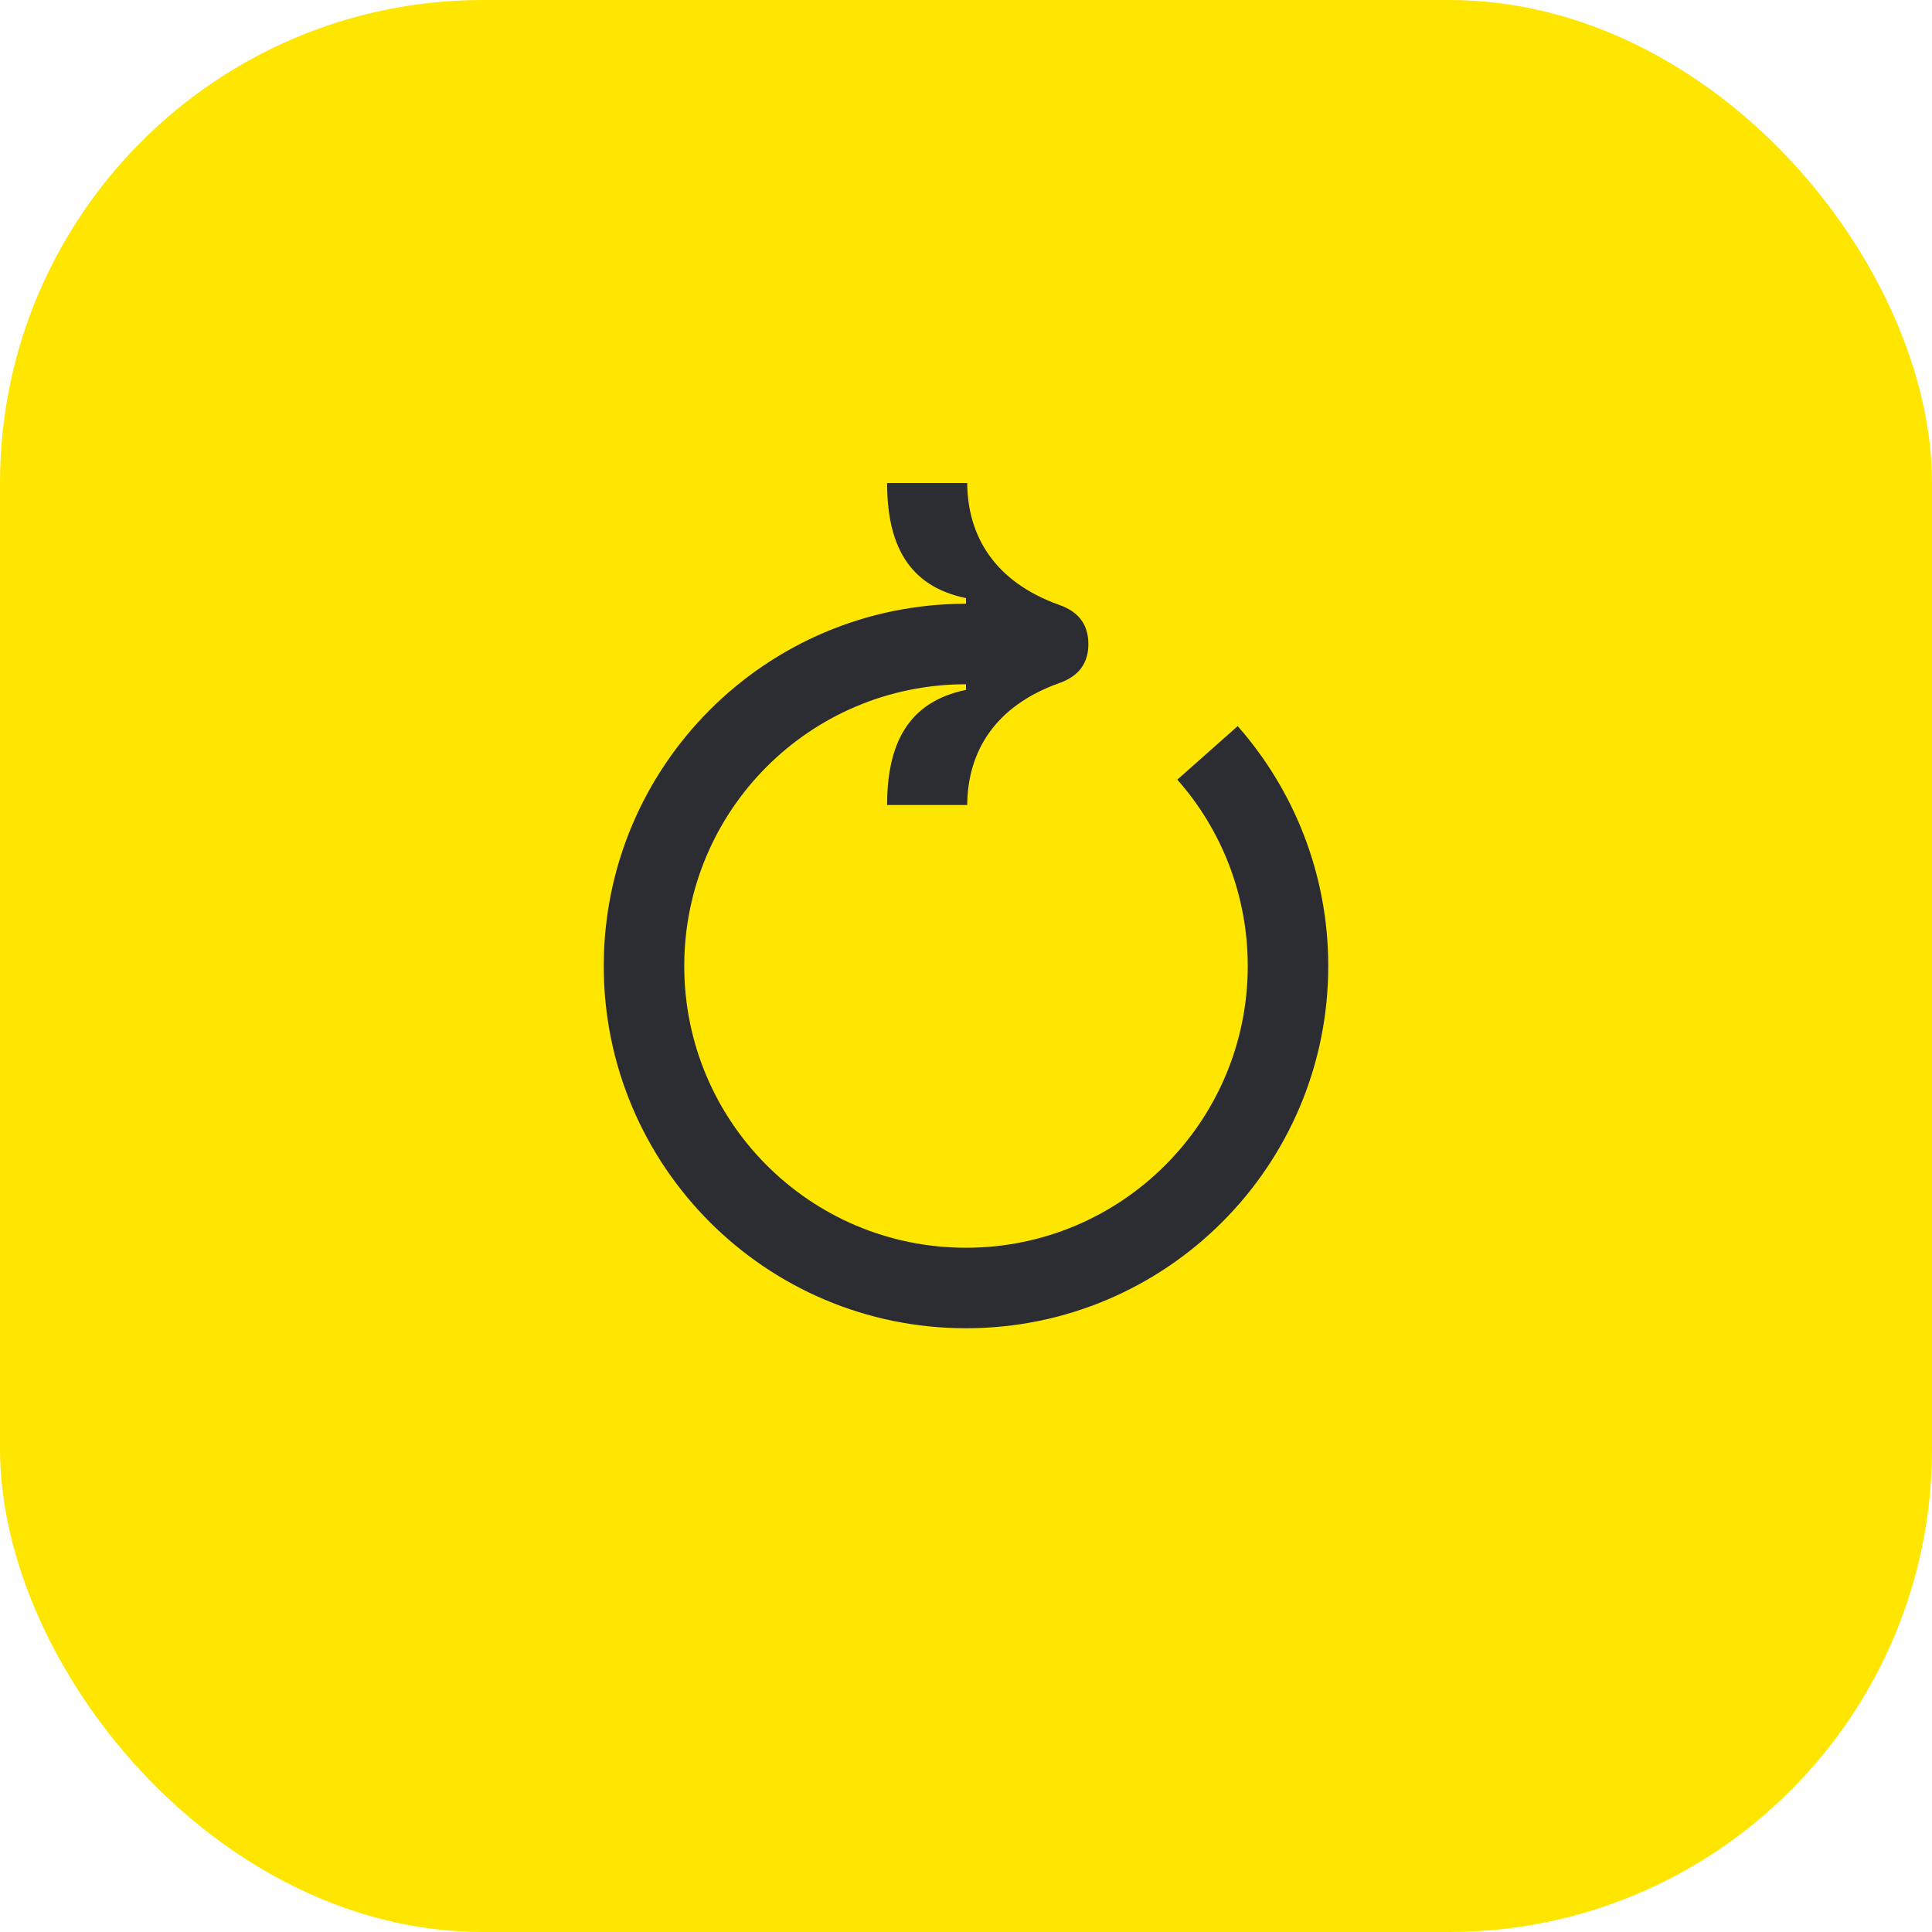 <svg width="48" height="48" viewBox="0 0 48 48" fill="none" xmlns="http://www.w3.org/2000/svg">
<rect width="48" height="48" rx="12" fill="#FEE600"/>
<path d="M29.25 19.37L30.75 18.04C32.15 19.63 33 21.72 33 24C33 28.97 28.97 33 24 33C19.03 33 15 28.97 15 24C15 19.03 19.03 15 24 15V14.86C22.54 14.56 22.04 13.49 22.04 12H24.03C24.04 13.33 24.72 14.46 26.32 15.03C26.83 15.21 27.04 15.55 27.04 16C27.04 16.45 26.83 16.79 26.32 16.97C24.72 17.54 24.04 18.67 24.03 20H22.04C22.04 18.51 22.54 17.44 24 17.14V17C20.13 17 17 20.13 17 24C17 27.87 20.13 31 24 31C27.87 31 31 27.86 31 24C31 22.23 30.34 20.6 29.25 19.37Z" fill="#2B2D33"/>
</svg>

